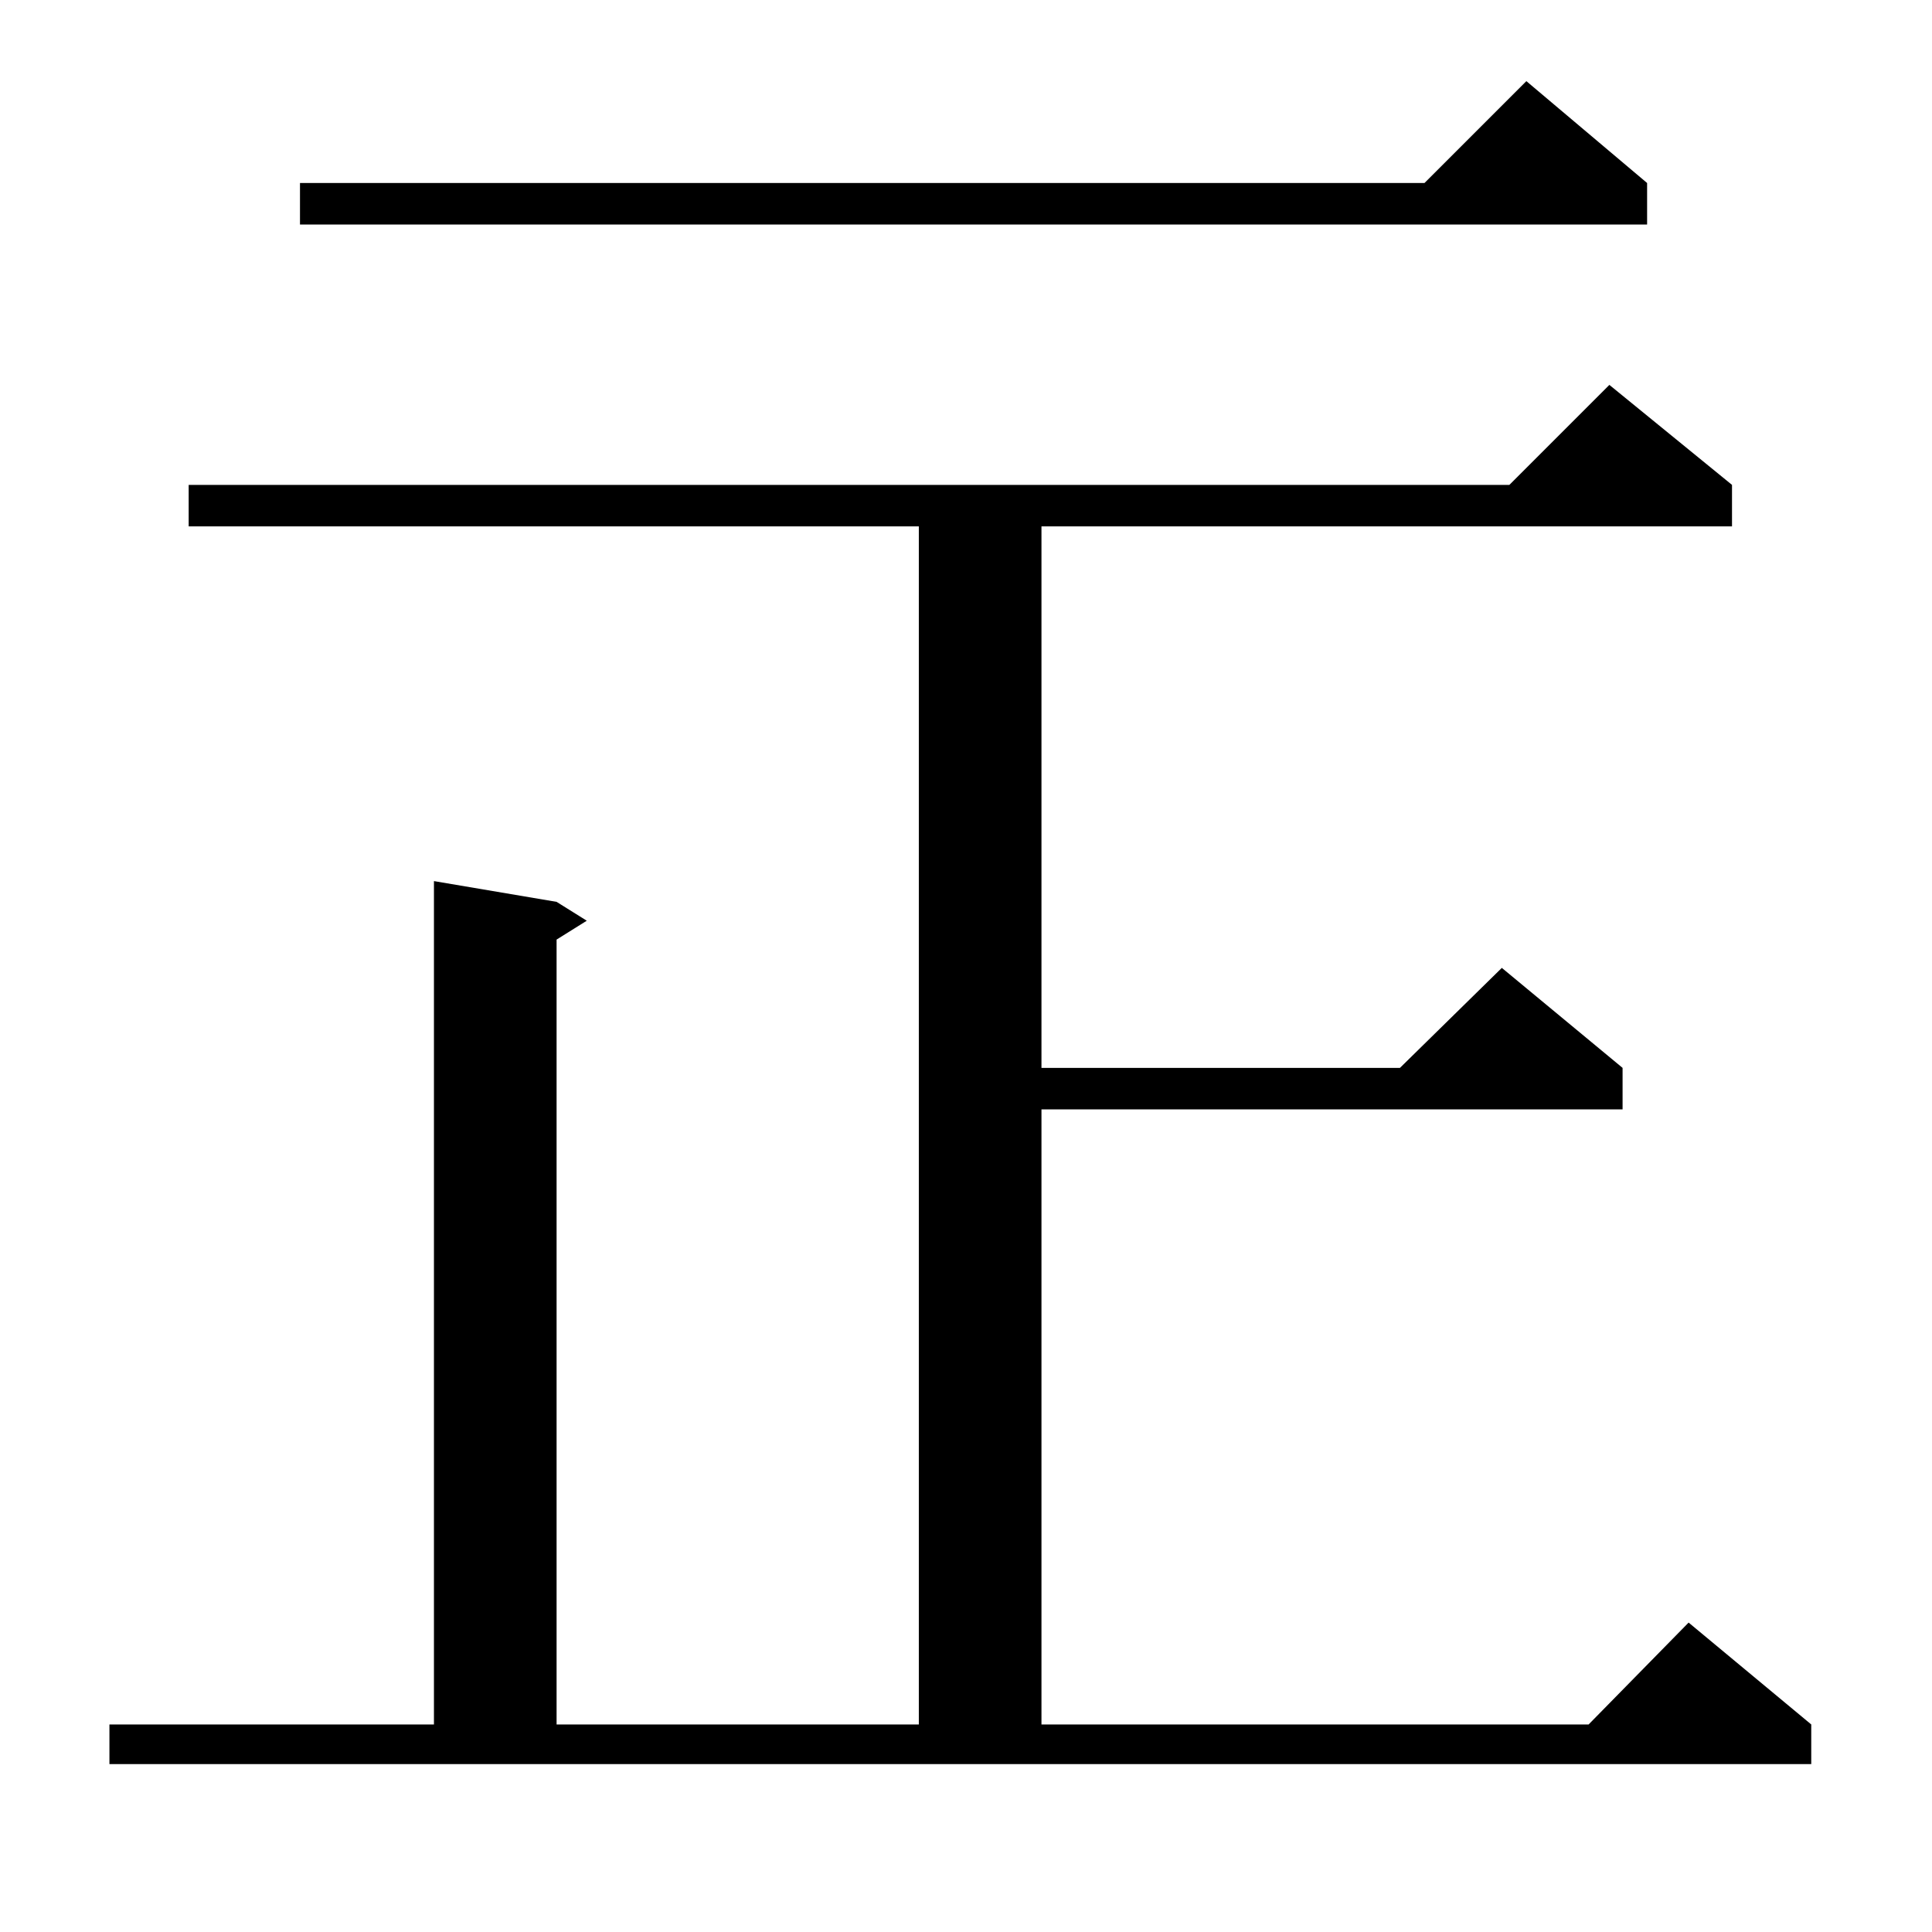 <?xml version="1.0" standalone="no"?>
<!DOCTYPE svg PUBLIC "-//W3C//DTD SVG 1.1//EN" "http://www.w3.org/Graphics/SVG/1.1/DTD/svg11.dtd" >
<svg xmlns="http://www.w3.org/2000/svg" xmlns:xlink="http://www.w3.org/1999/xlink" version="1.1" viewBox="0 -144 1024 1024">
  <g transform="matrix(1 0 0 -1 0 880)">
   <path fill="currentColor"
d="M58 110h172v447l65 -11l16 -10l-16 -10v-416h192v635h-387v22h700l53 53l65 -53v-22h-366v-287h190l54 53l64 -53v-22h-308v-326h290l53 54l65 -54v-21h-902v21zM873 927v-22h-714v22h596l54 54z" />
  </g>

</svg>
